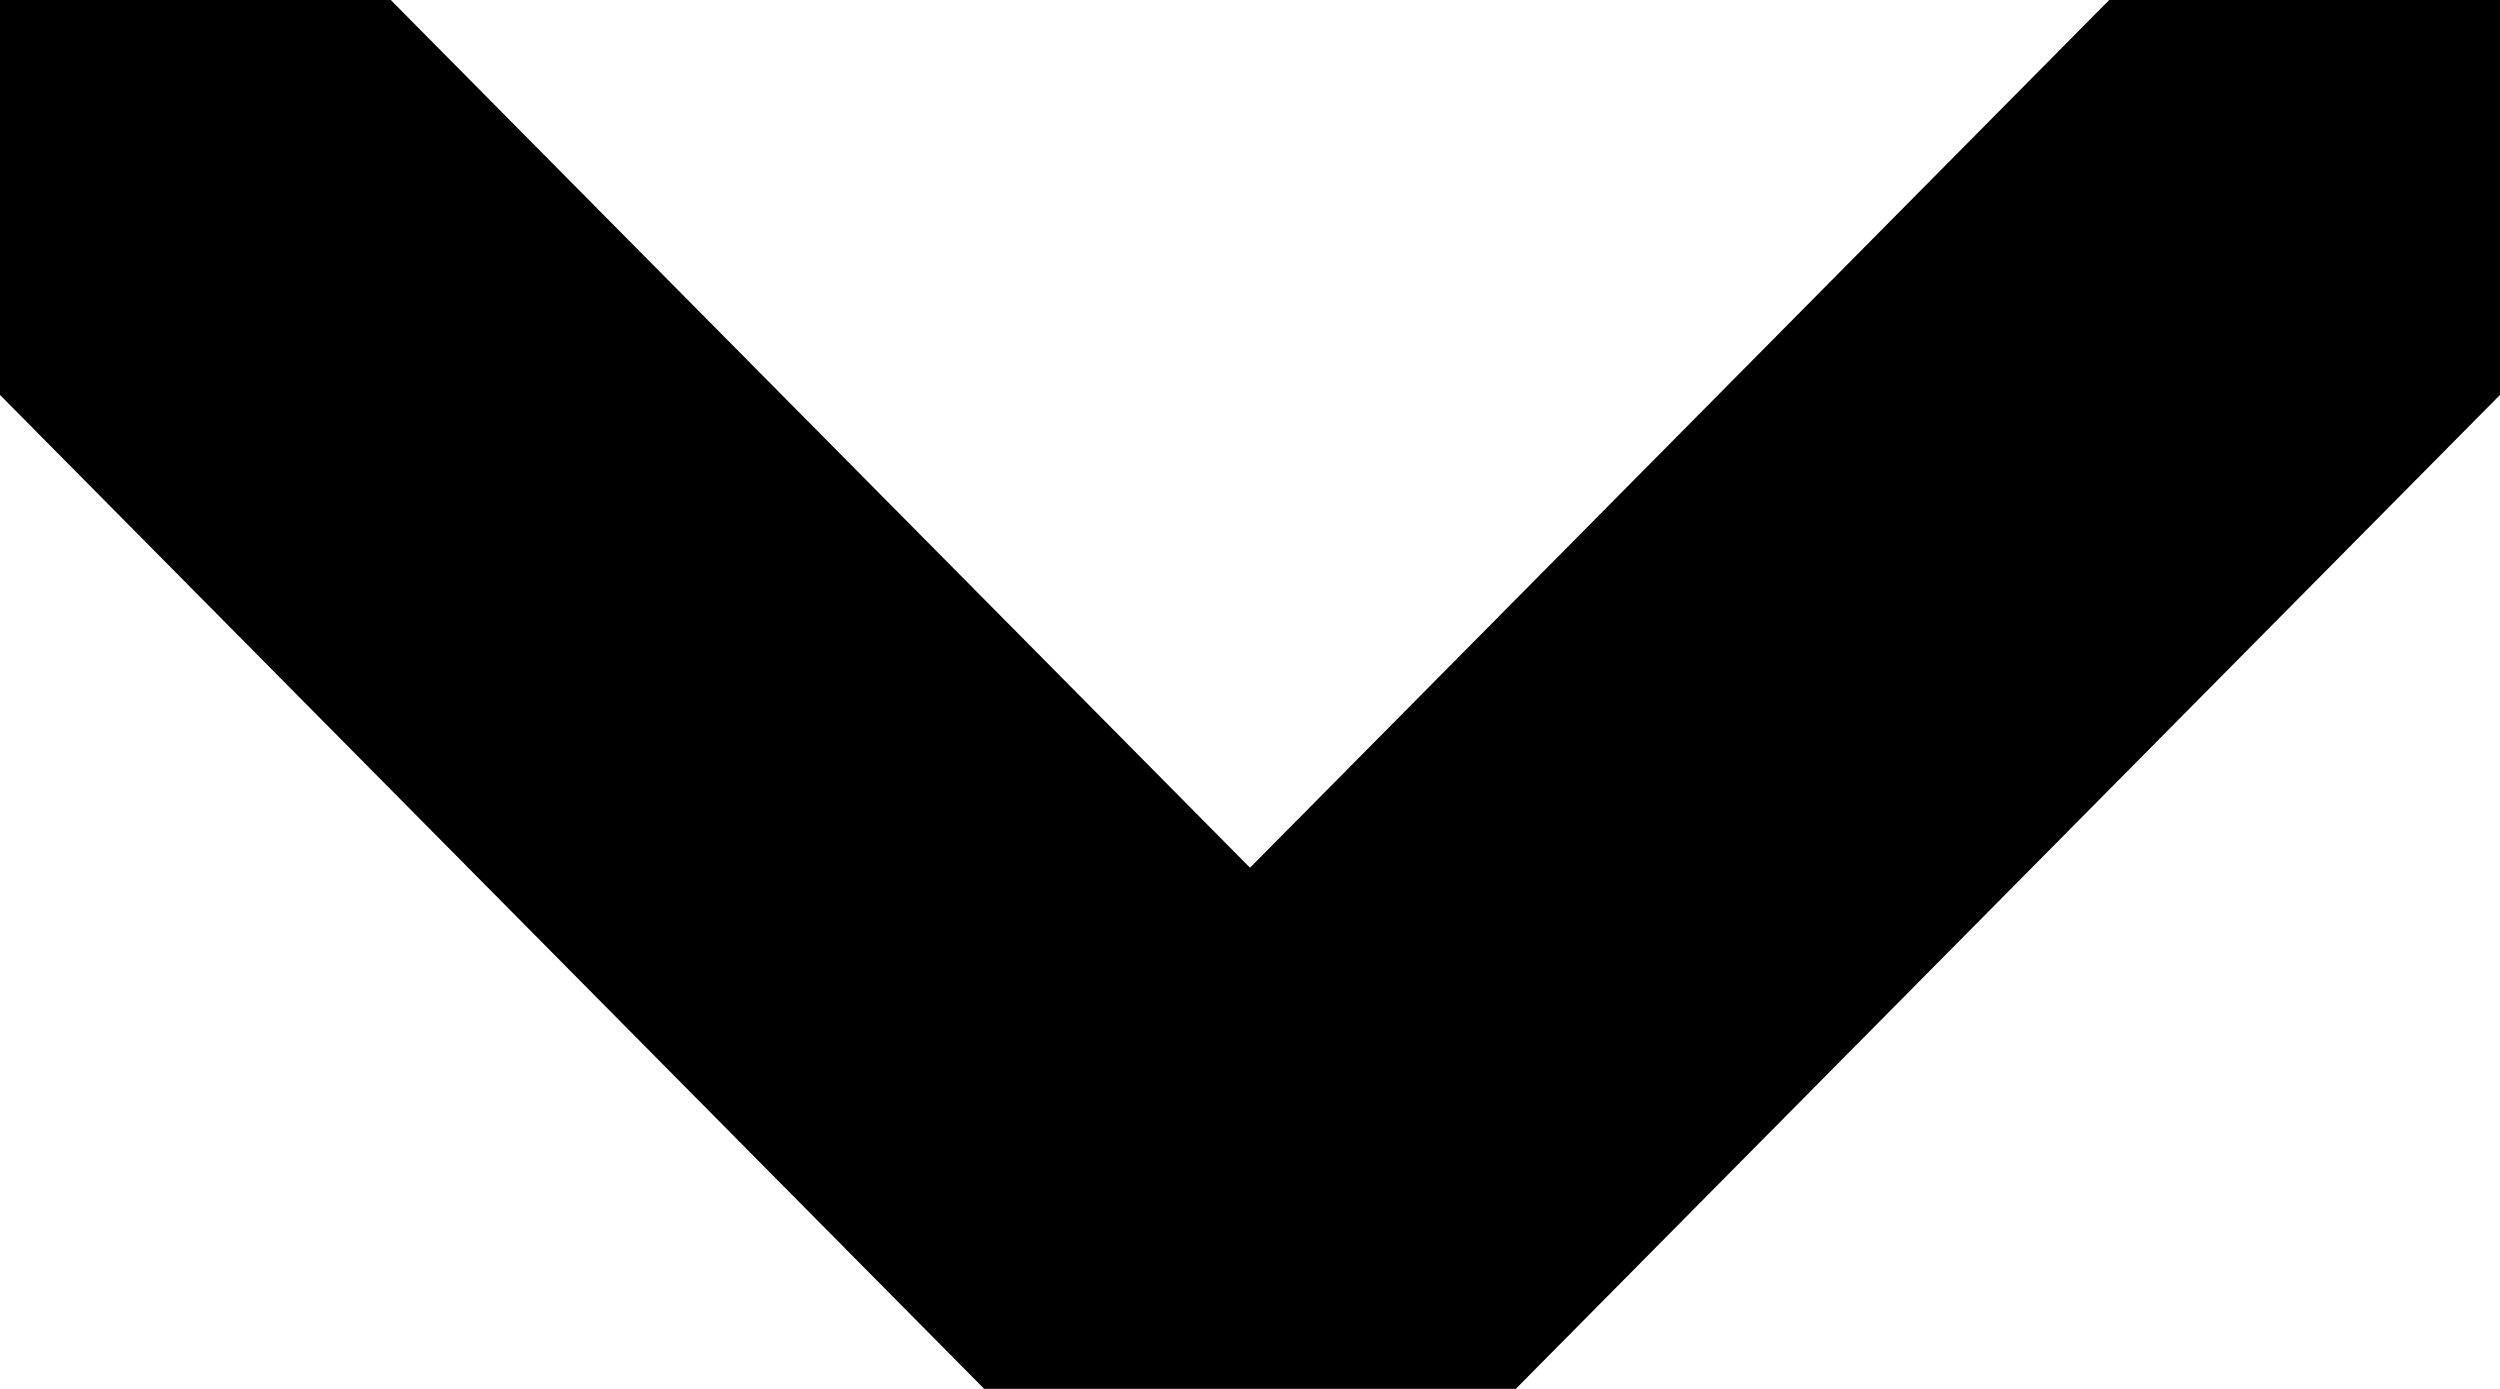 <svg width="9" height="5" viewBox="0 0 9 5" fill="none" xmlns="http://www.w3.org/2000/svg">
<g clip-path="url(#clip0_1_545)">
<path d="M8.55 0.455L4.5 4.545L0.45 0.455" stroke="black" stroke-width="2" stroke-linecap="round" stroke-linejoin="round"/>
</g>
<defs>
<clipPath id="clip0_1_545">
<rect width="9" height="5" fill="white"/>
</clipPath>
</defs>
</svg>
